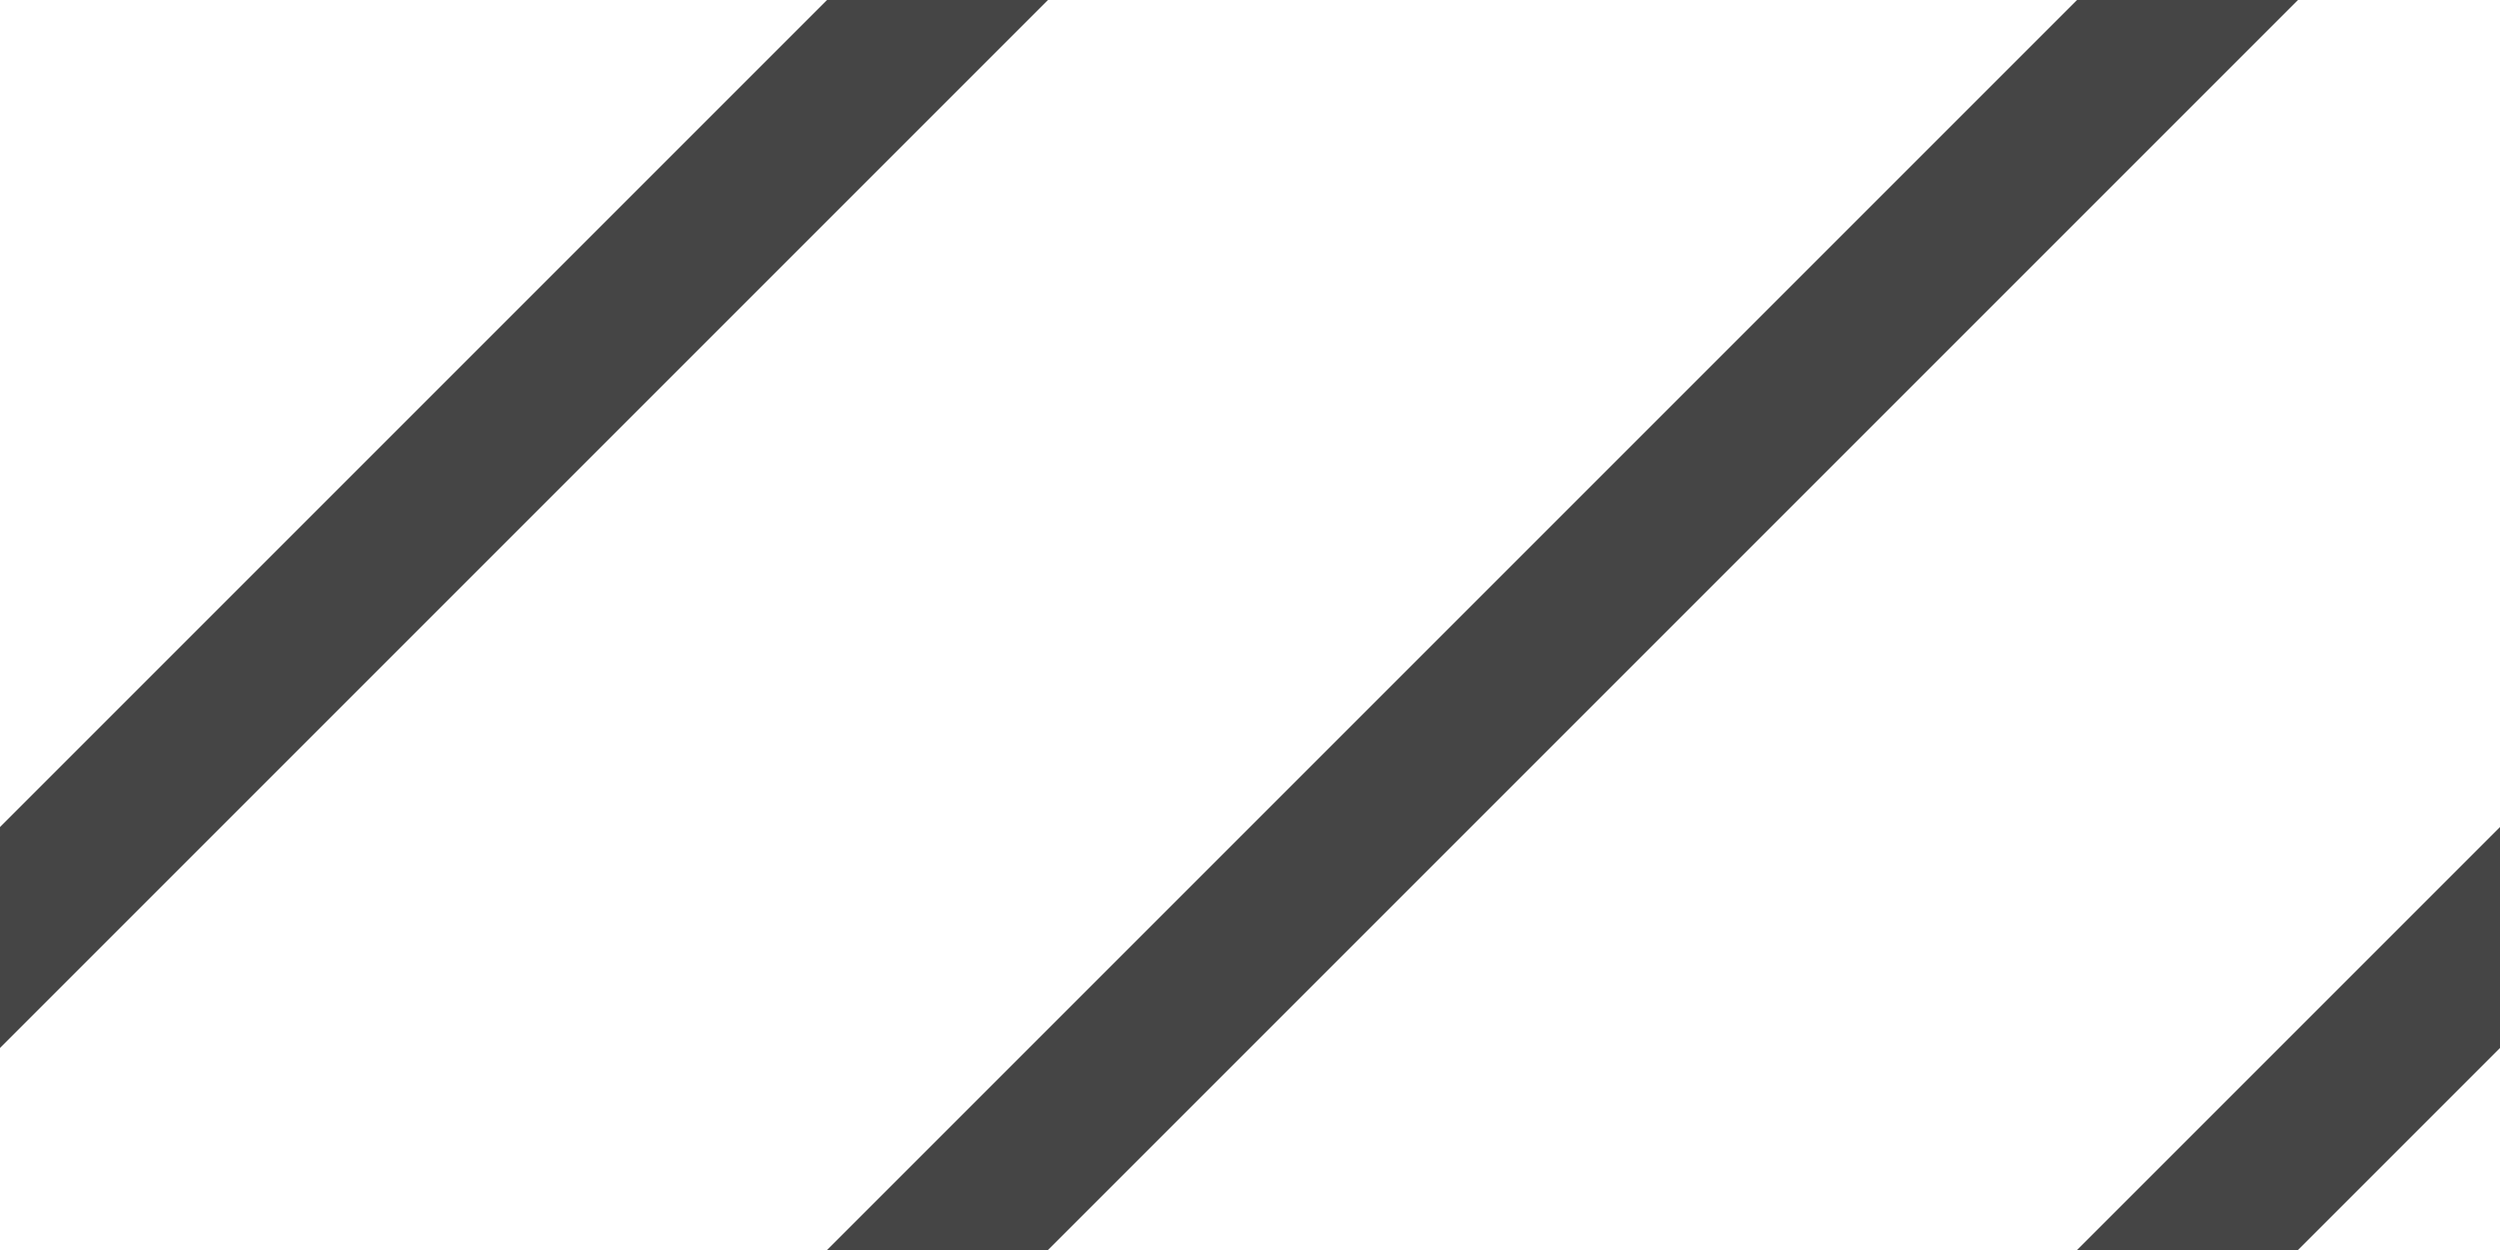 <svg width="16" height="8" fill="none" xmlns="http://www.w3.org/2000/svg"><path fill="#E5E5E5" d="M0 0h16v8H0z"/><path fill="#fff" d="M0 0h16v8H0z"/><path d="M-1 7l8-8M5 9L15-1M13 9l4-4" stroke="#454545"/></svg>
